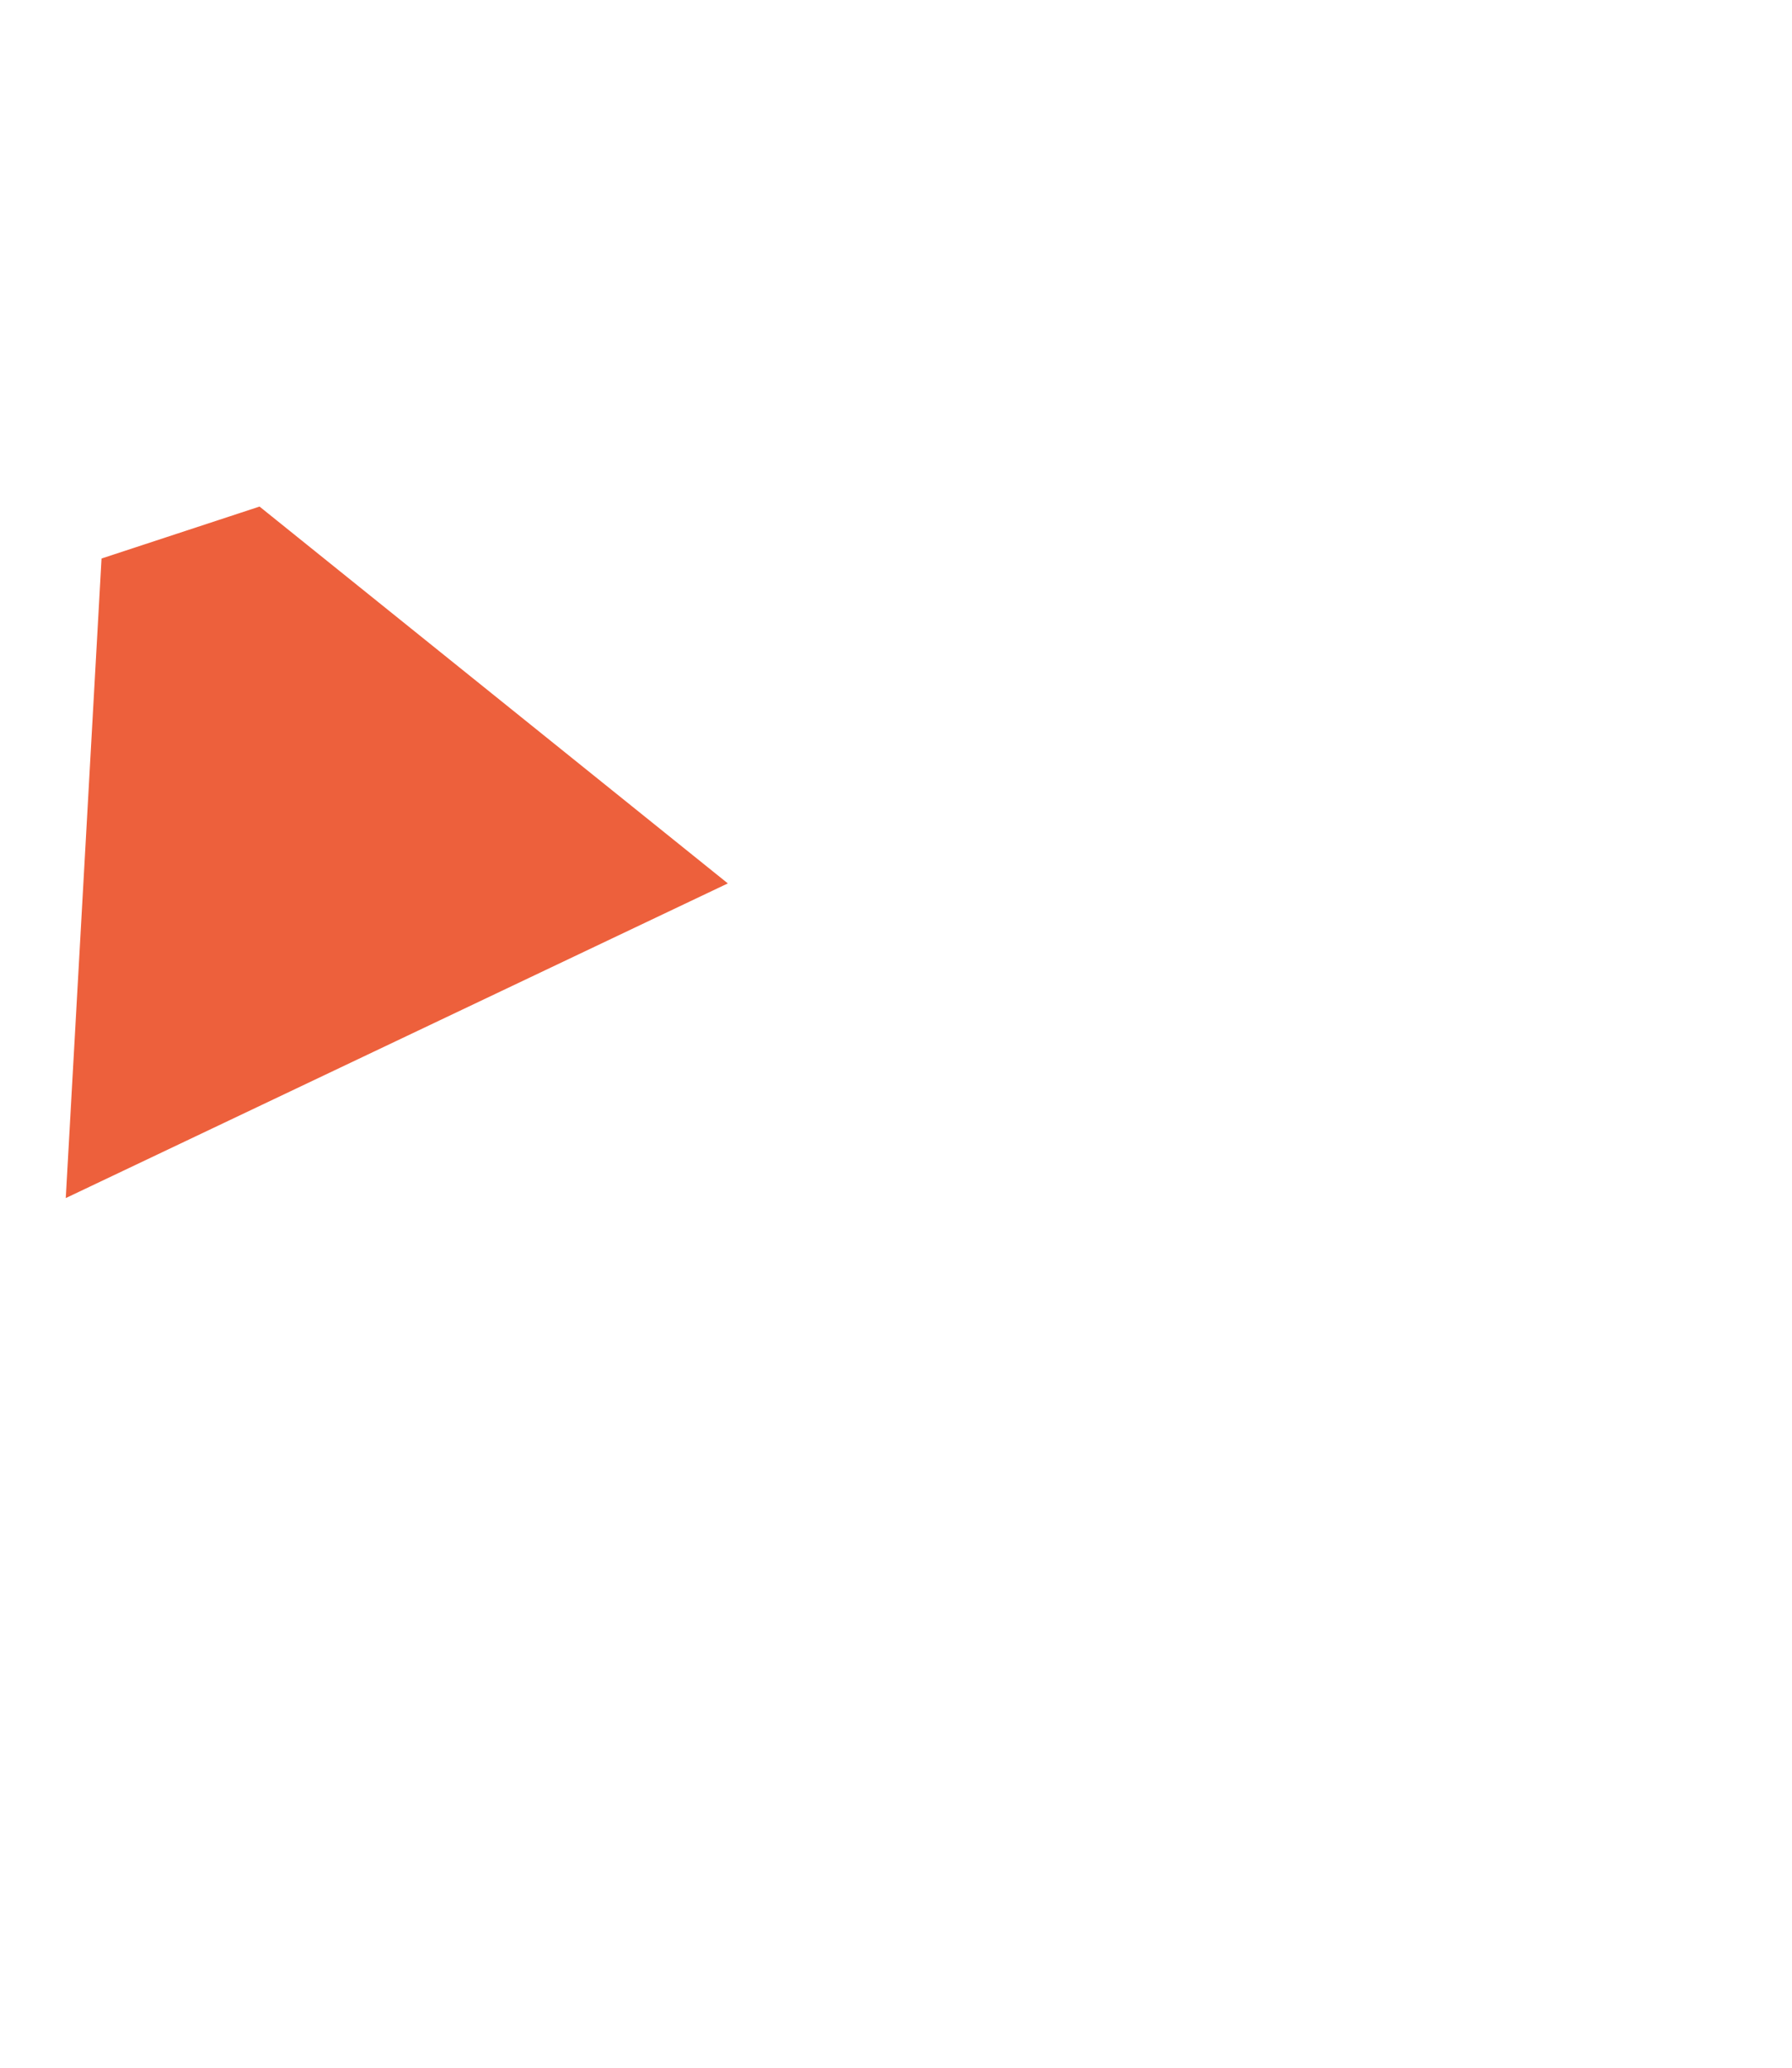 <svg width="1440" height="1662" viewBox="0 0 1440 1662" fill="none" xmlns="http://www.w3.org/2000/svg">
<g clip-path="url(#clip0)">
<path d="M81.595 448.797L208.556 407.055L584.868 709.872L52.852 962.724L81.595 448.797Z" fill="#ED603C"/>
</g>
<defs>
<clipPath id="clip0">
<rect width="1440" height="1662" fill="white"/>
</clipPath>
</defs>
</svg>
